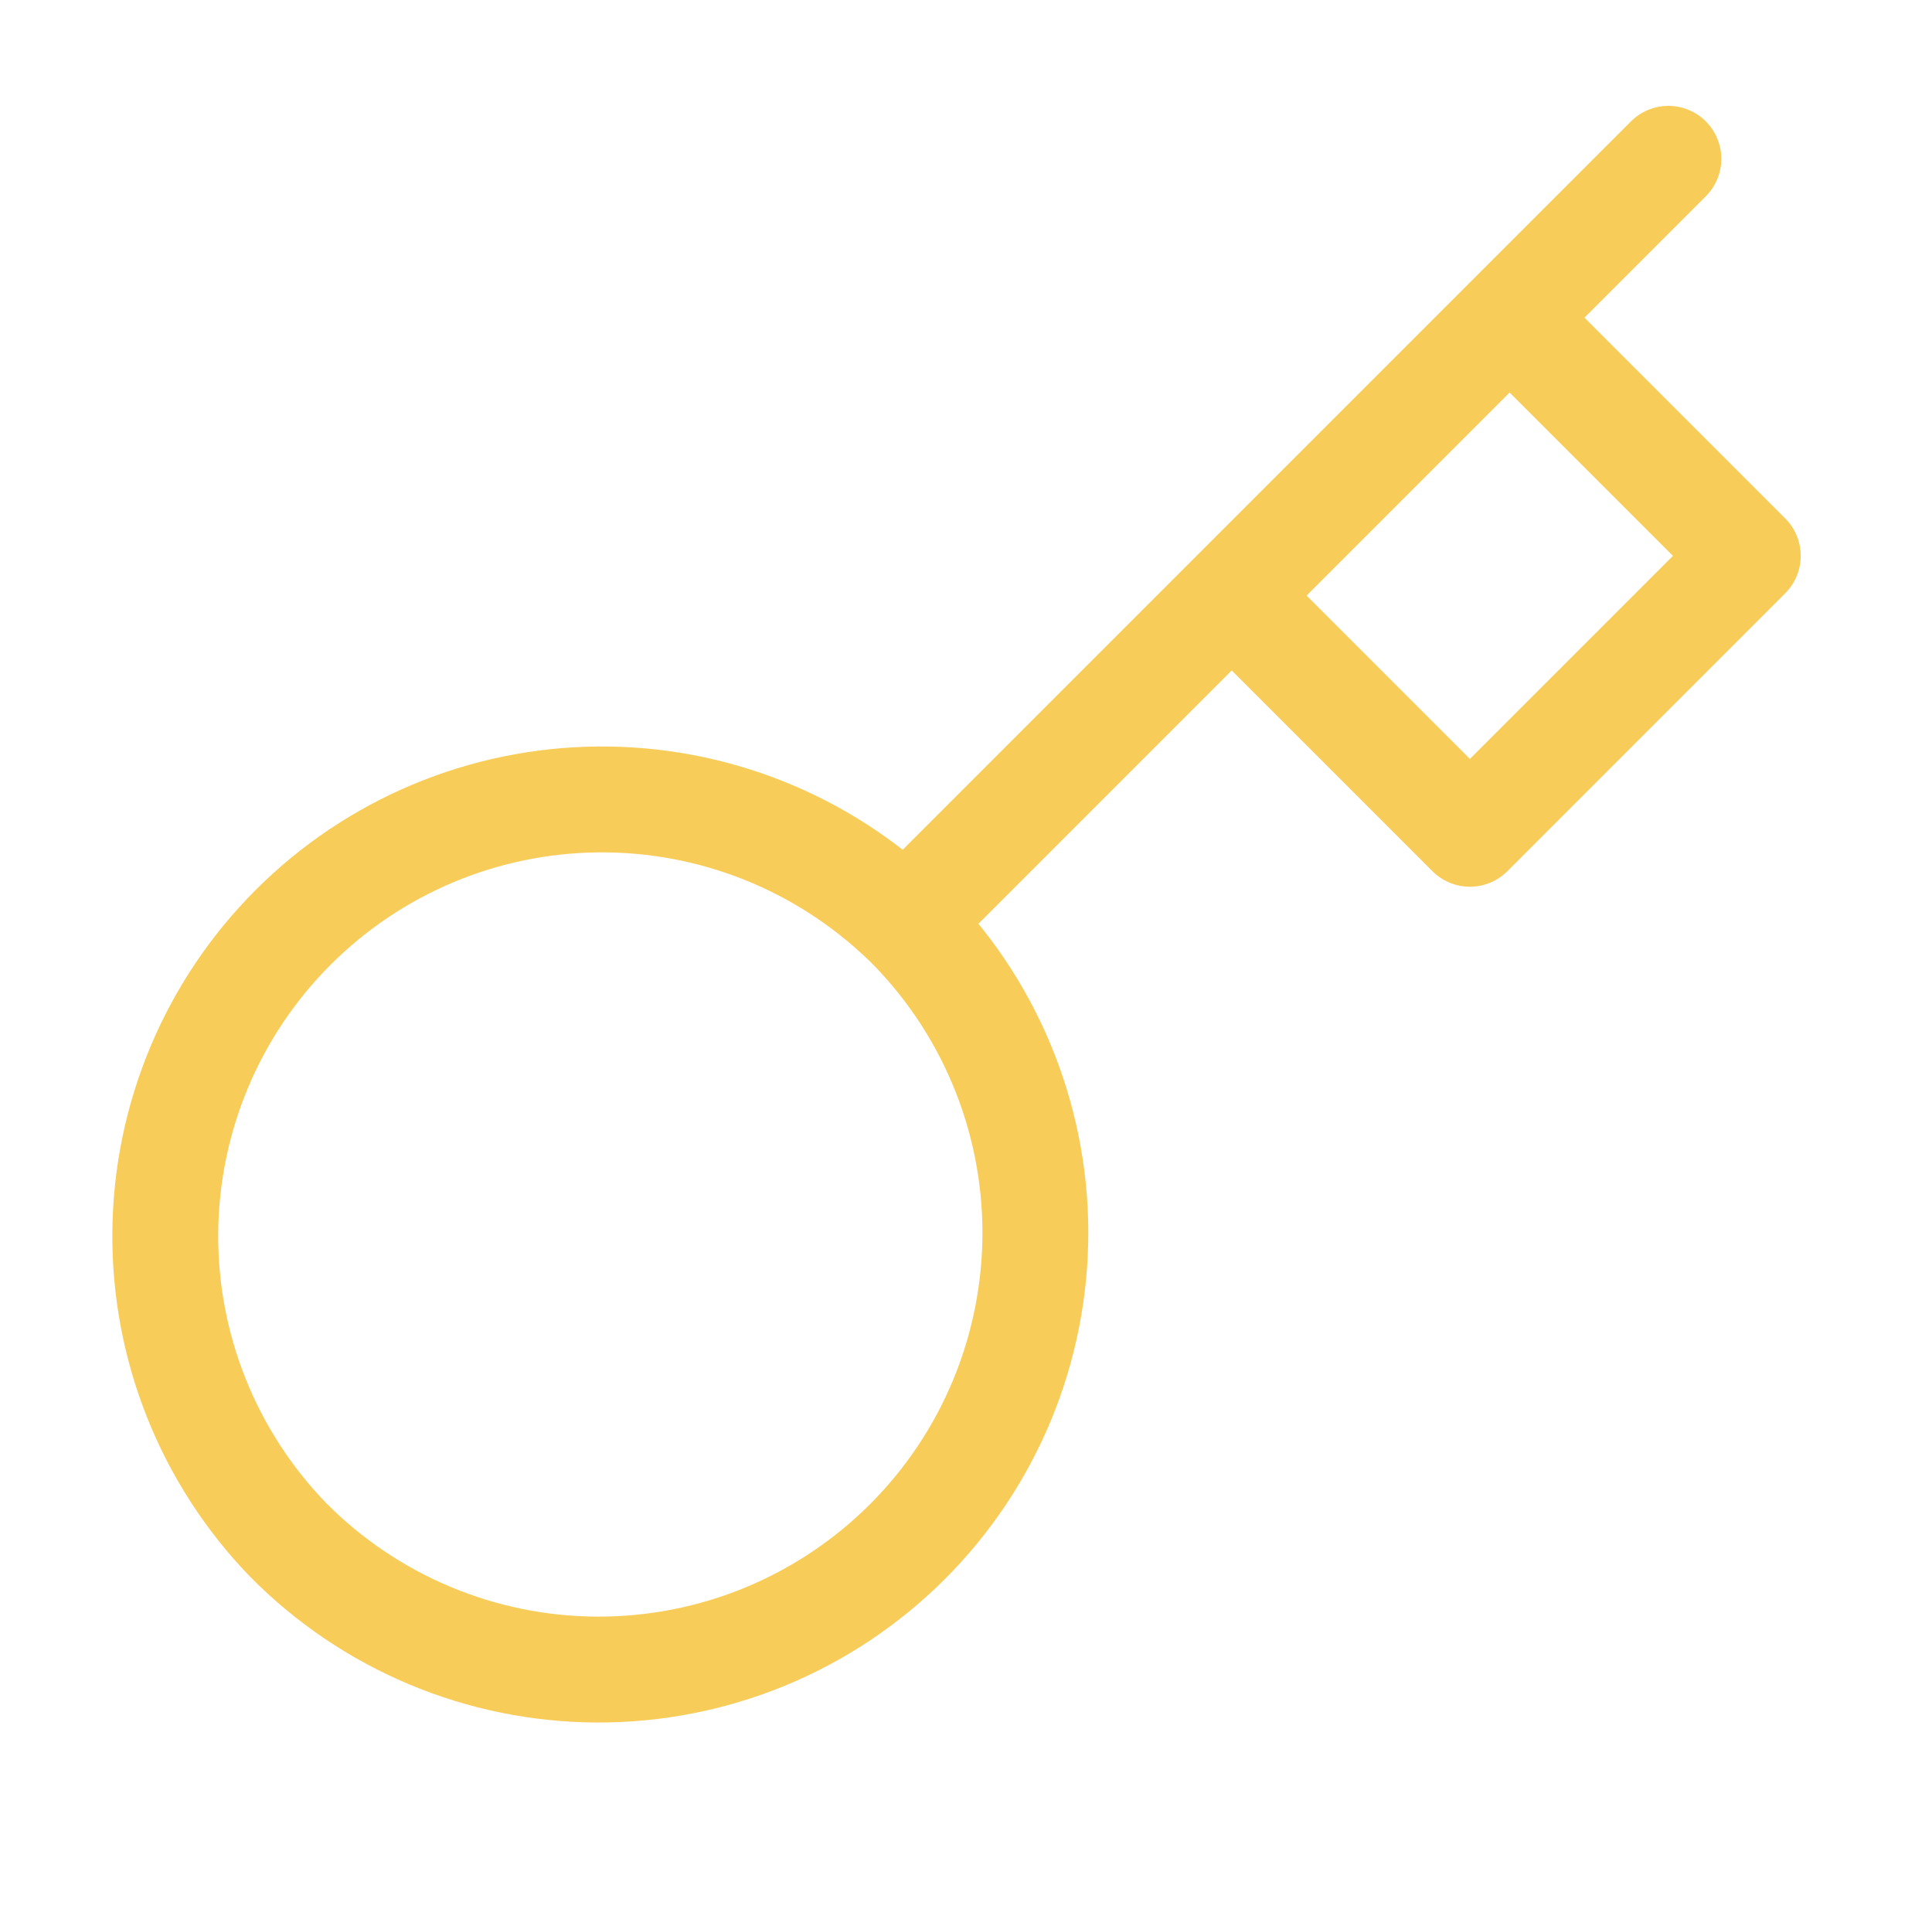 <svg width="73" height="72" viewBox="0 0 73 72" fill="none" xmlns="http://www.w3.org/2000/svg">
<path d="M63.04 6L57.04 12M57.04 12L66.04 21L55.54 31.5L46.54 22.5M57.04 12L46.54 22.5M34.21 34.83C35.759 36.358 36.99 38.178 37.833 40.184C38.676 42.191 39.114 44.344 39.121 46.52C39.128 48.696 38.705 50.852 37.876 52.864C37.046 54.876 35.827 56.704 34.288 58.242C32.749 59.781 30.922 61 28.91 61.83C26.898 62.659 24.742 63.082 22.566 63.075C20.39 63.068 18.236 62.63 16.23 61.787C14.224 60.944 12.404 59.713 10.876 58.164C7.87 55.052 6.207 50.884 6.245 46.558C6.282 42.232 8.017 38.093 11.077 35.034C14.136 31.975 18.274 30.239 22.601 30.202C26.927 30.164 31.095 31.827 34.207 34.833L34.21 34.83ZM34.21 34.83L46.54 22.5" stroke="#F8CC58" stroke-width="4" stroke-linecap="round" stroke-linejoin="round"/>
</svg>
